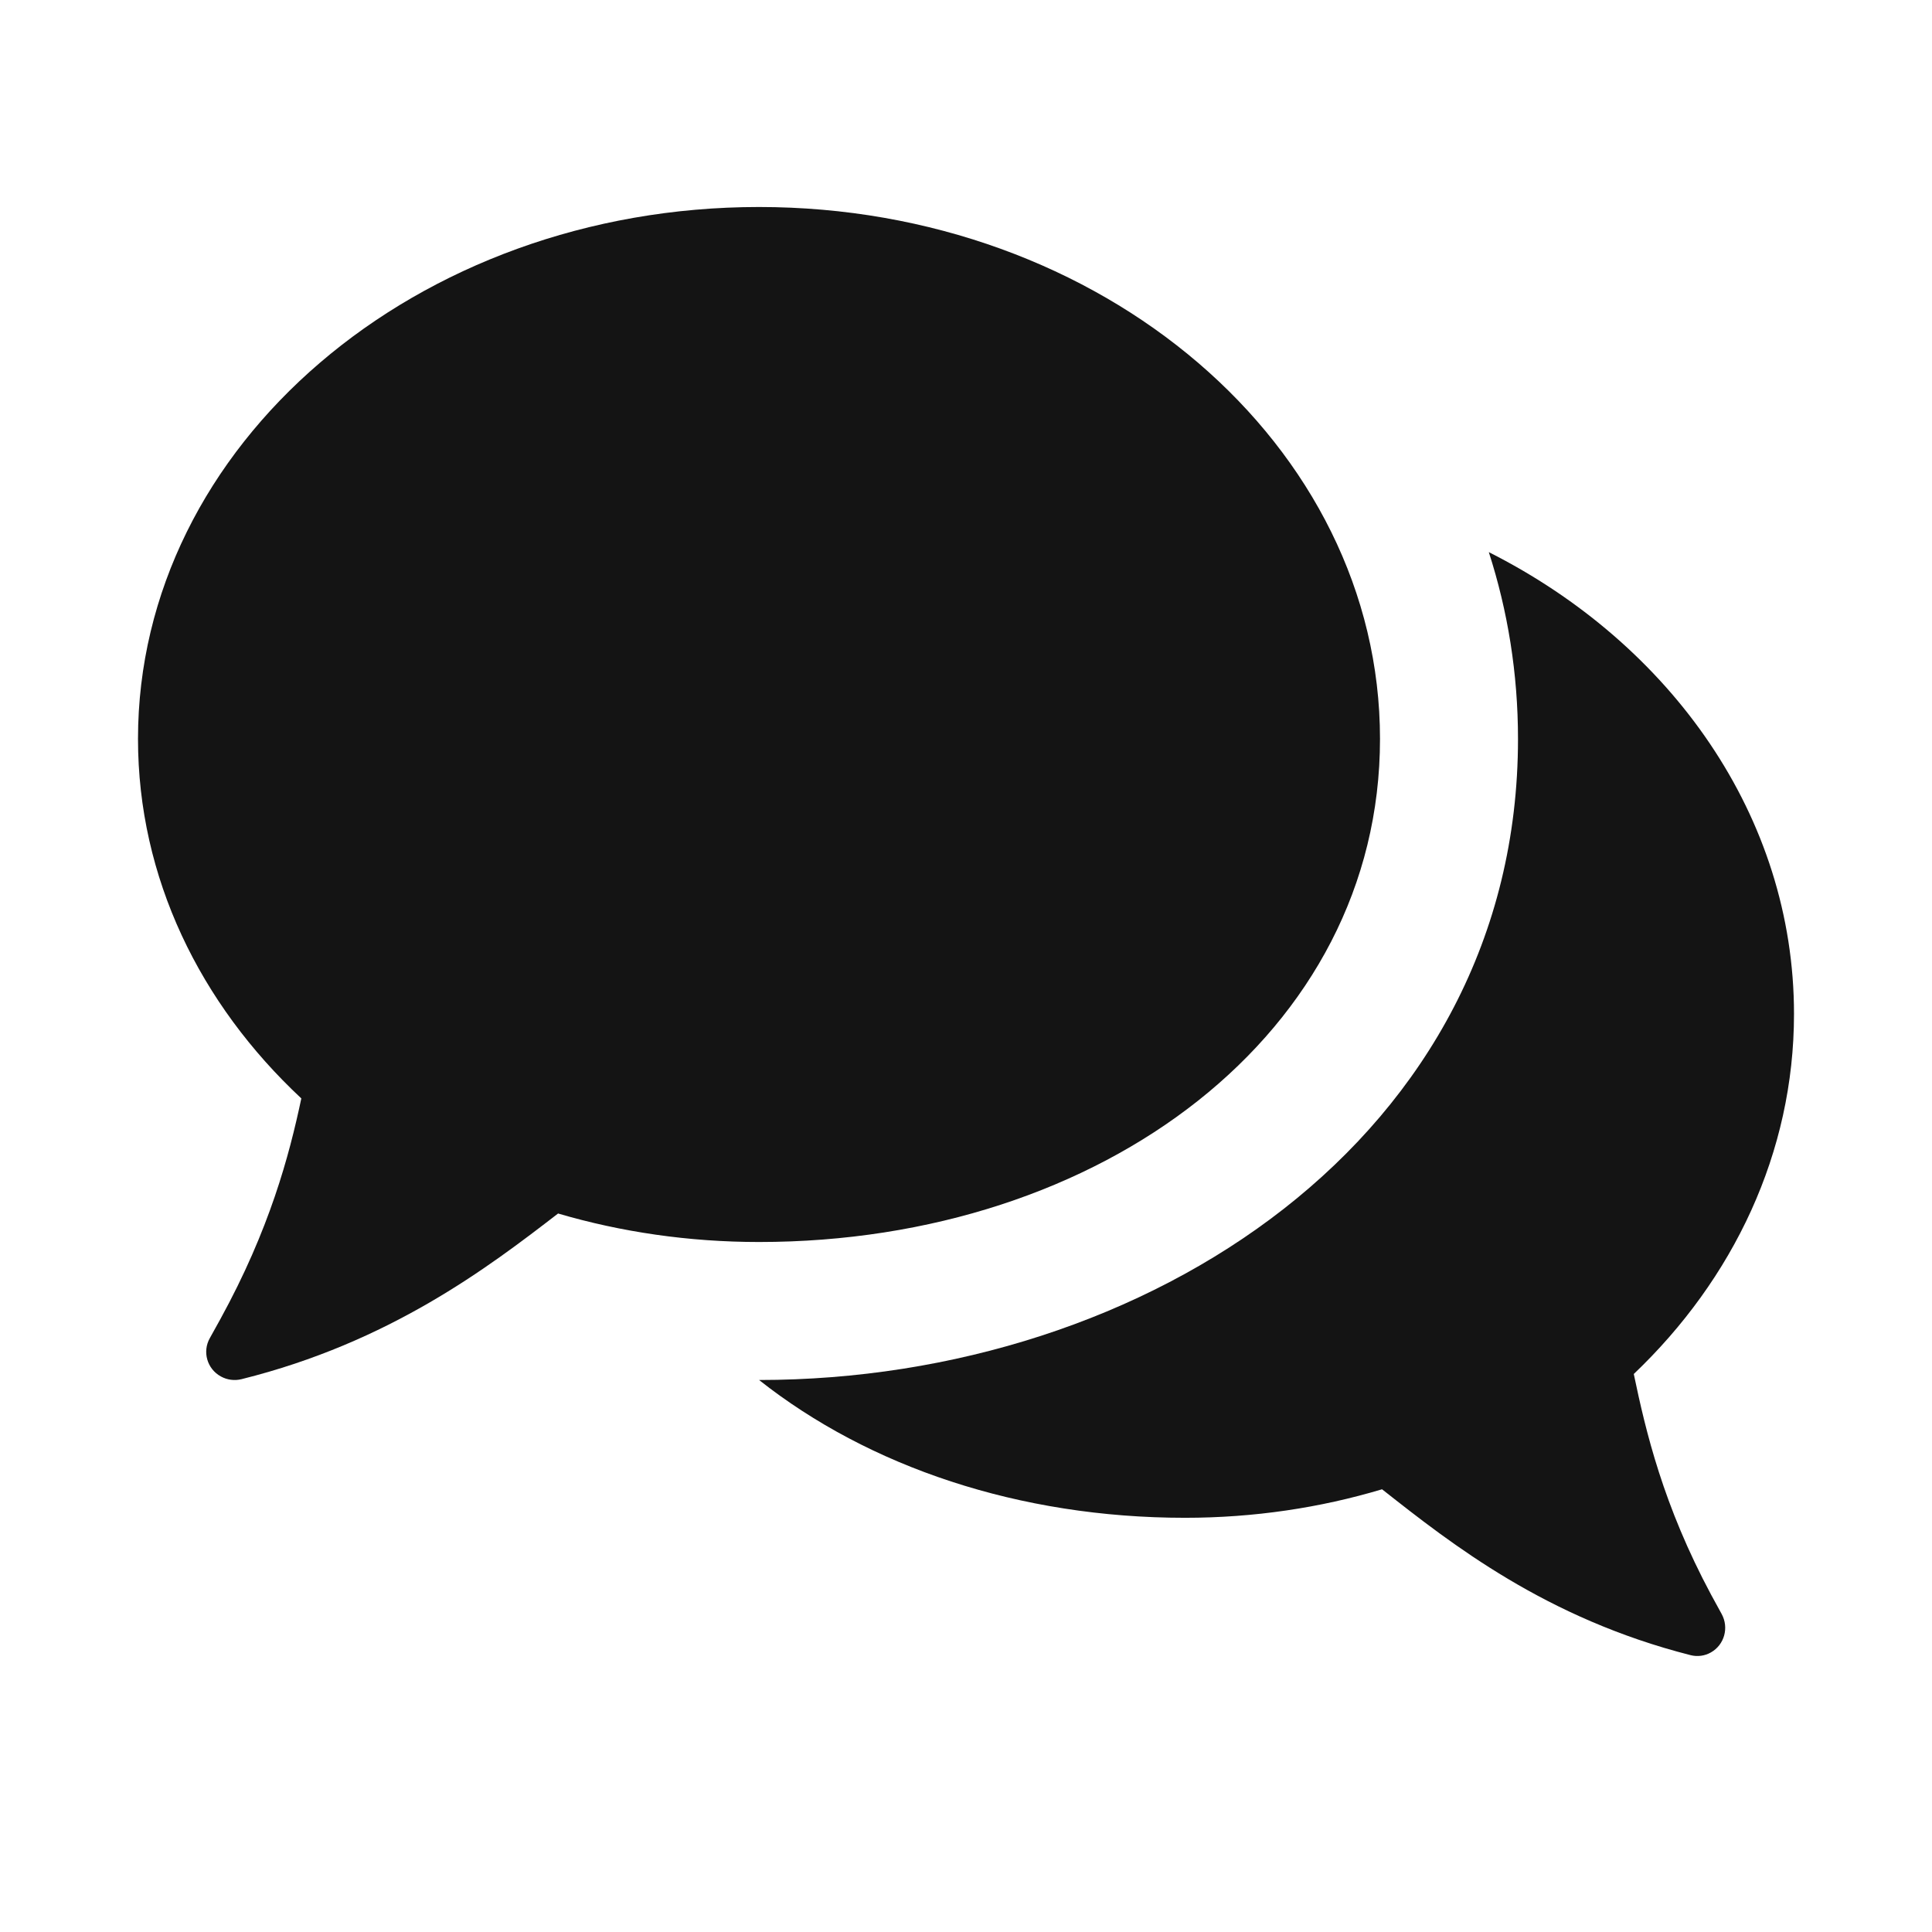 <svg width="28" height="28" viewBox="0 0 28 28" fill="none" xmlns="http://www.w3.org/2000/svg">
<path d="M11 3C15.971 3 20 6.452 20 10.709C20 14.967 15.971 18 11 18C9.981 18 9.001 17.855 8.088 17.587C7.067 18.375 5.645 19.454 3.5 19.988C3.398 20.013 3.291 19.999 3.2 19.948C3.001 19.839 2.93 19.59 3.041 19.393L3.194 19.117C3.907 17.817 4.191 16.751 4.367 15.919C2.897 14.547 2 12.718 2 10.709C2 6.452 6.029 3 11 3Z" fill="#141414"/>
<path fill-rule="evenodd" clip-rule="evenodd" d="M11.001 20C12.593 21.259 14.771 21.997 17.174 21.997C18.173 21.997 19.134 21.852 20.029 21.584L20.039 21.591C21.039 22.379 22.405 23.455 24.502 23.988C24.601 24.013 24.707 23.999 24.796 23.948C24.991 23.838 25.06 23.59 24.952 23.392L24.801 23.116C24.103 21.814 23.852 20.746 23.678 19.913C25.12 18.539 26 16.707 26 14.695C26 11.834 24.221 9.336 21.577 8.002C21.851 8.852 22 9.758 22 10.709C22 16.48 16.617 19.999 11.001 20Z" fill="#141414"/>
</svg>
